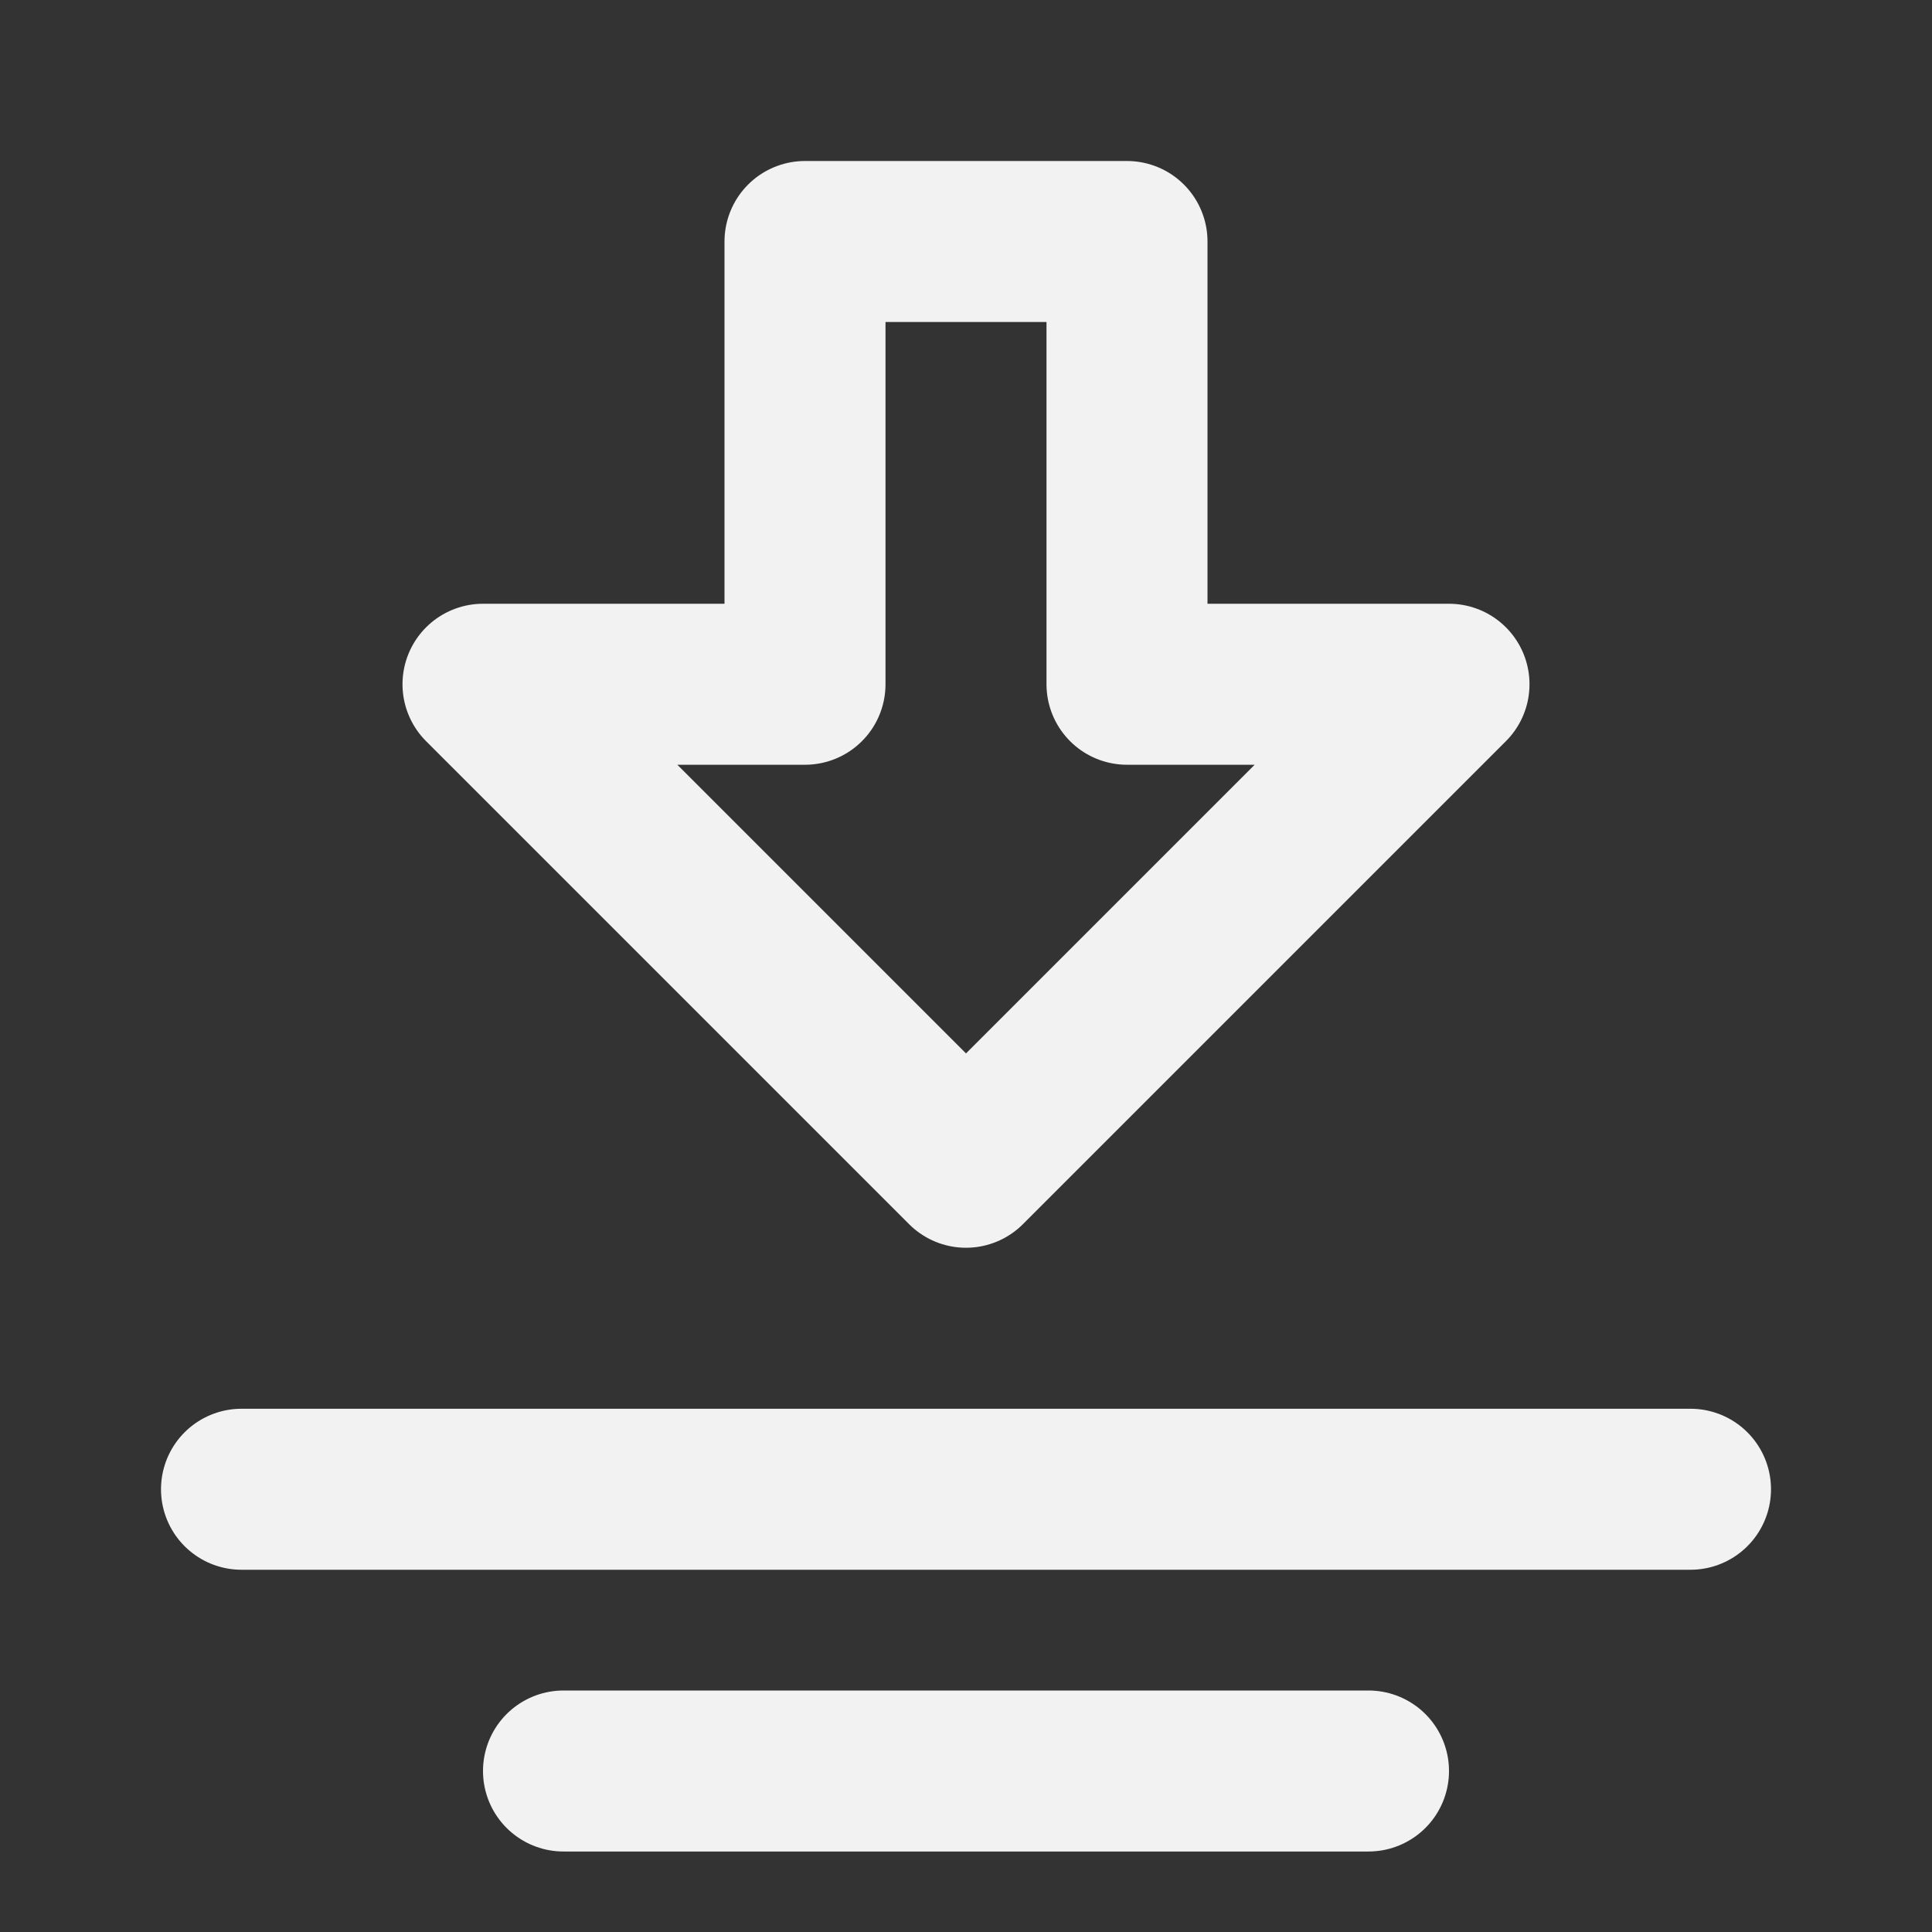 <?xml version="1.0" encoding="UTF-8"?><svg width="24" height="24" viewBox="0 0 48 48" fill="none" xmlns="http://www.w3.org/2000/svg"><rect x="0" y="0" width="48" height="48" fill="#333333" stroke="none"/><path fill-rule="evenodd" clip-rule="evenodd" d="M24 29L12 17L20 17L20 6L28 6L28 17L36 17L24 29Z" fill="none" stroke="#F2F2F2" stroke-width="4" stroke-linecap="round" stroke-linejoin="round"/><path d="M42 37L6 37" stroke="#F2F2F2" stroke-width="4" stroke-linecap="round"/><path d="M34 44H14" stroke="#F2F2F2" stroke-width="4" stroke-linecap="round"/></svg>